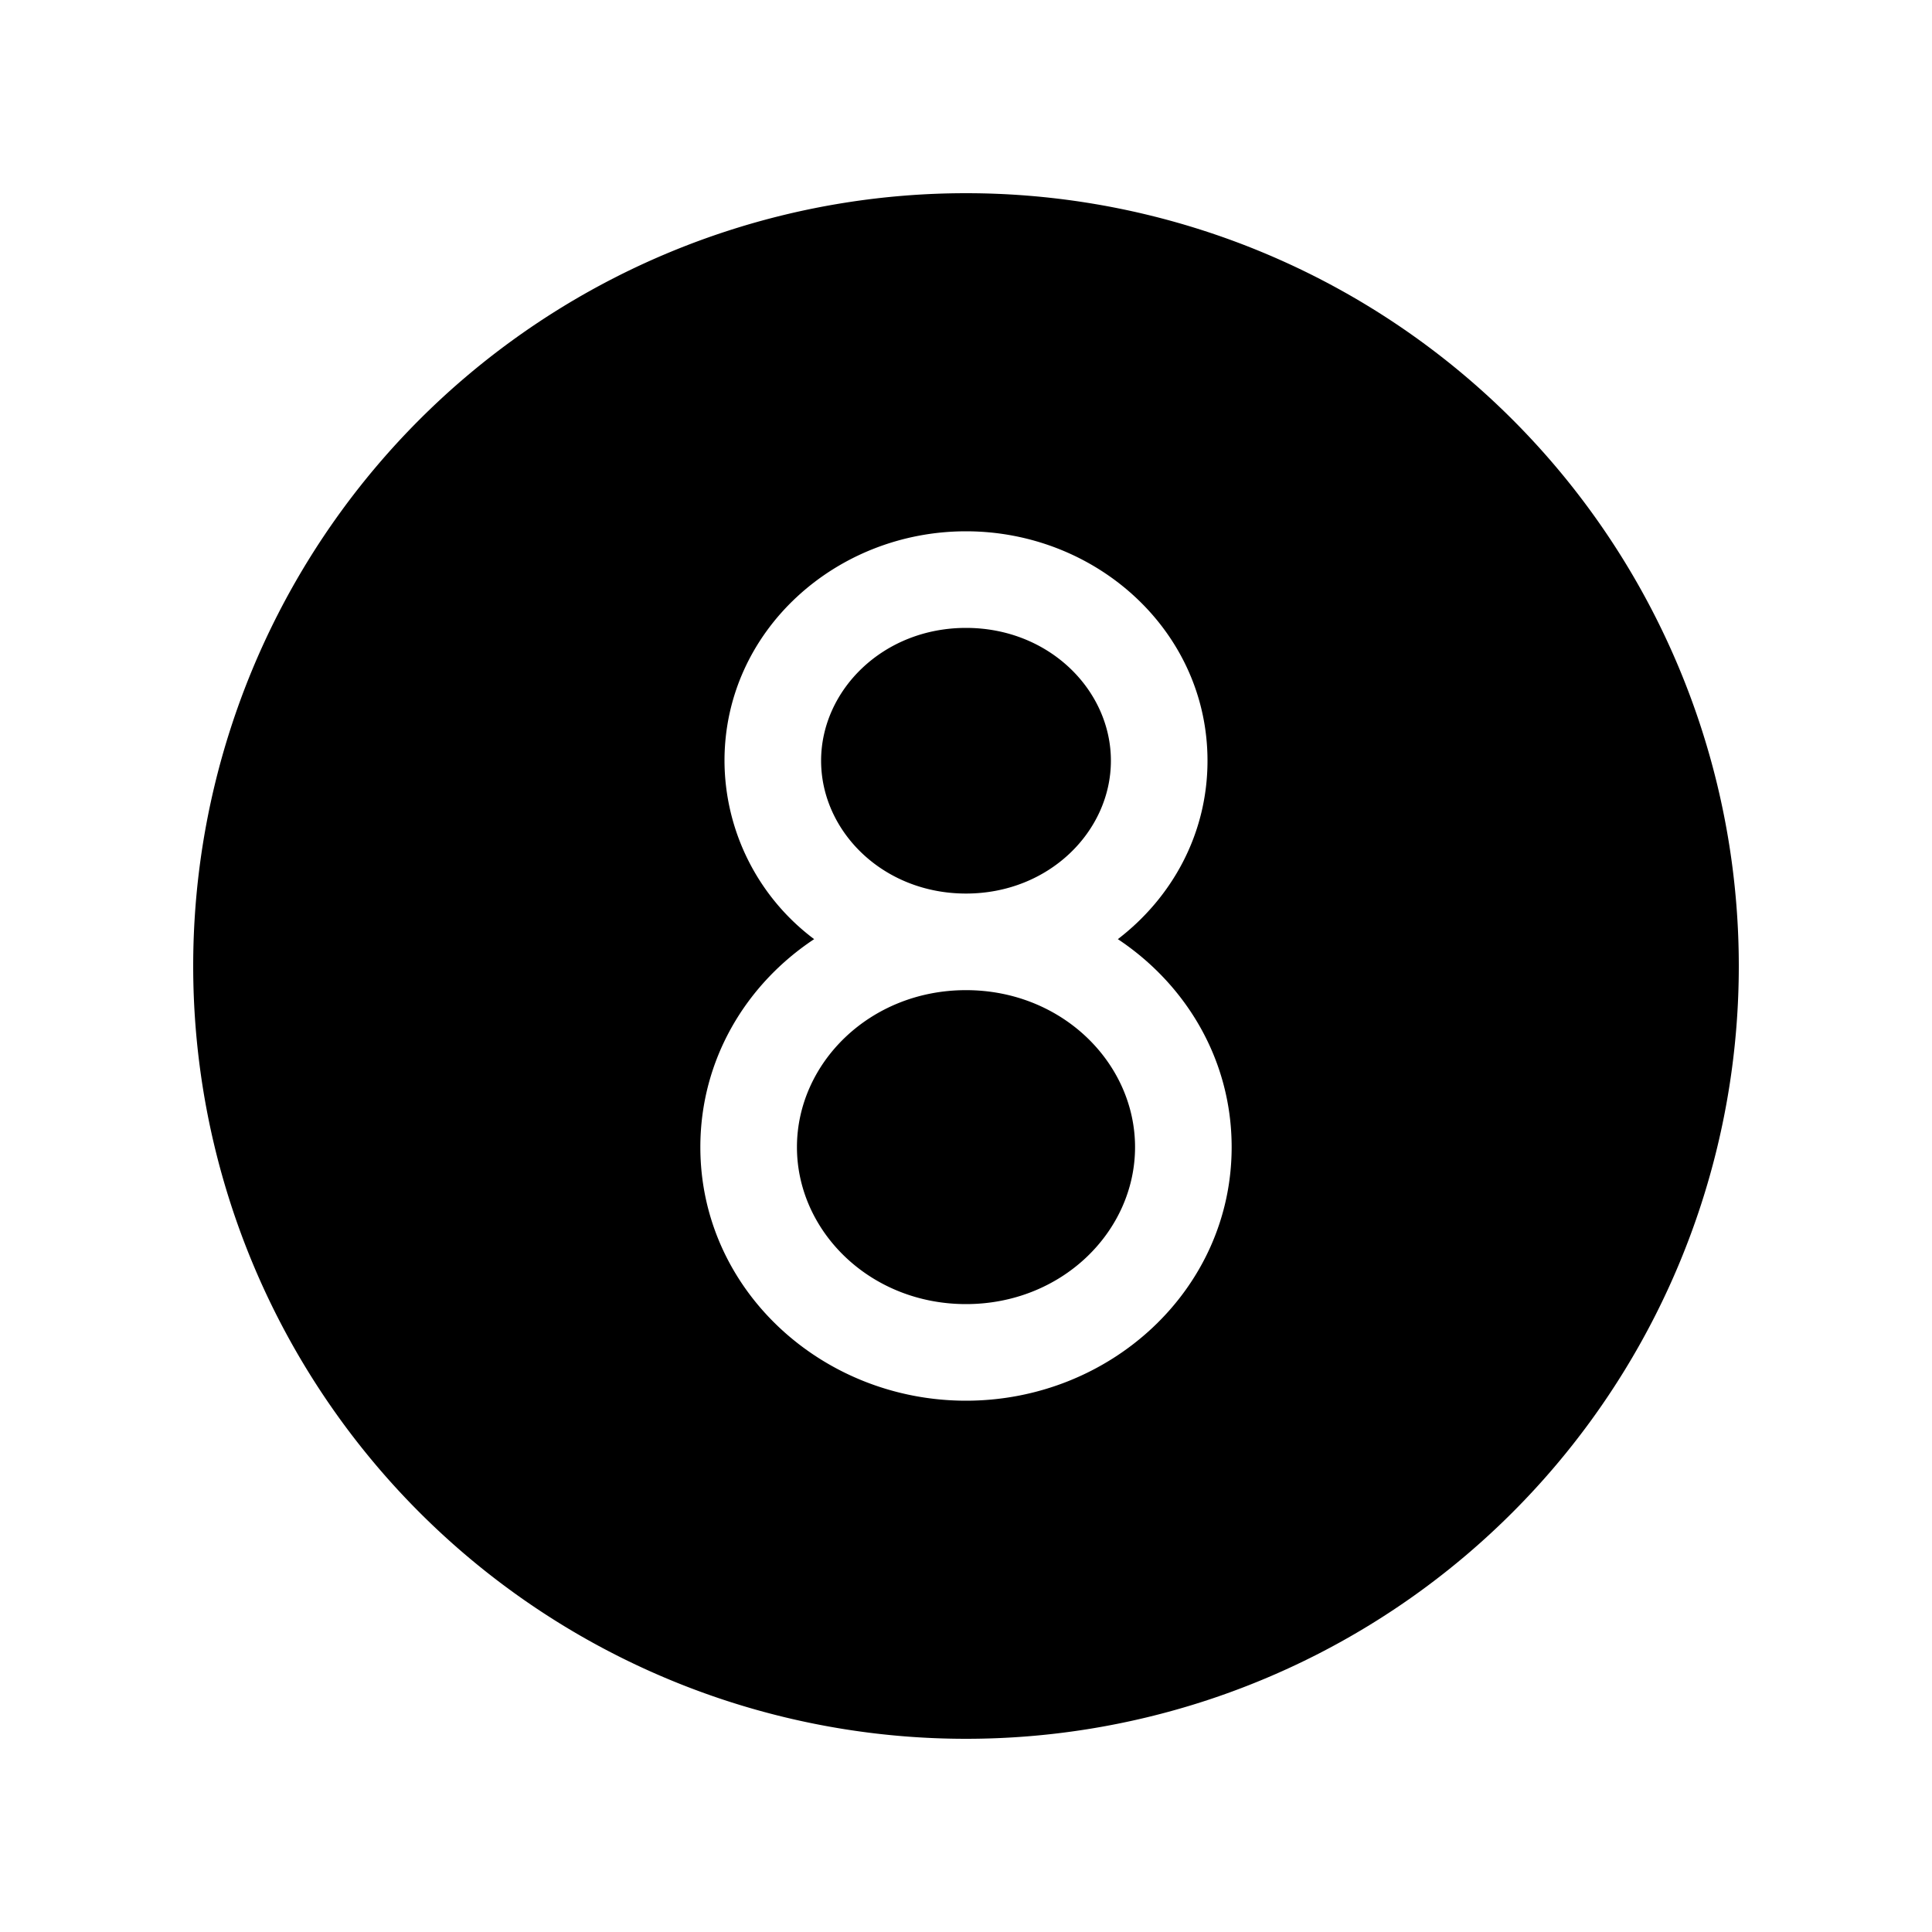 <svg xmlns="http://www.w3.org/2000/svg" width="1em" height="1em" viewBox="0 0 20 20"><path fill="currentColor" d="M10 2a8 8 0 1 0 0 16a8 8 0 0 0 0-16m0 4.5c-.86 0-1.5.646-1.5 1.375c0 .73.64 1.375 1.5 1.375s1.5-.646 1.5-1.375c0-.73-.64-1.375-1.5-1.375m1.572 3.222c.707.47 1.178 1.25 1.178 2.153c0 1.476-1.258 2.625-2.75 2.625c-1.491 0-2.75-1.149-2.75-2.625c0-.903.47-1.684 1.178-2.153A2.316 2.316 0 0 1 7.5 7.875C7.5 6.533 8.65 5.5 10 5.5s2.5 1.033 2.5 2.375c0 .757-.366 1.416-.928 1.847M10 10.25c-.994 0-1.75.754-1.75 1.625c0 .87.756 1.625 1.75 1.625s1.75-.754 1.75-1.625c0-.87-.756-1.625-1.75-1.625"/></svg>